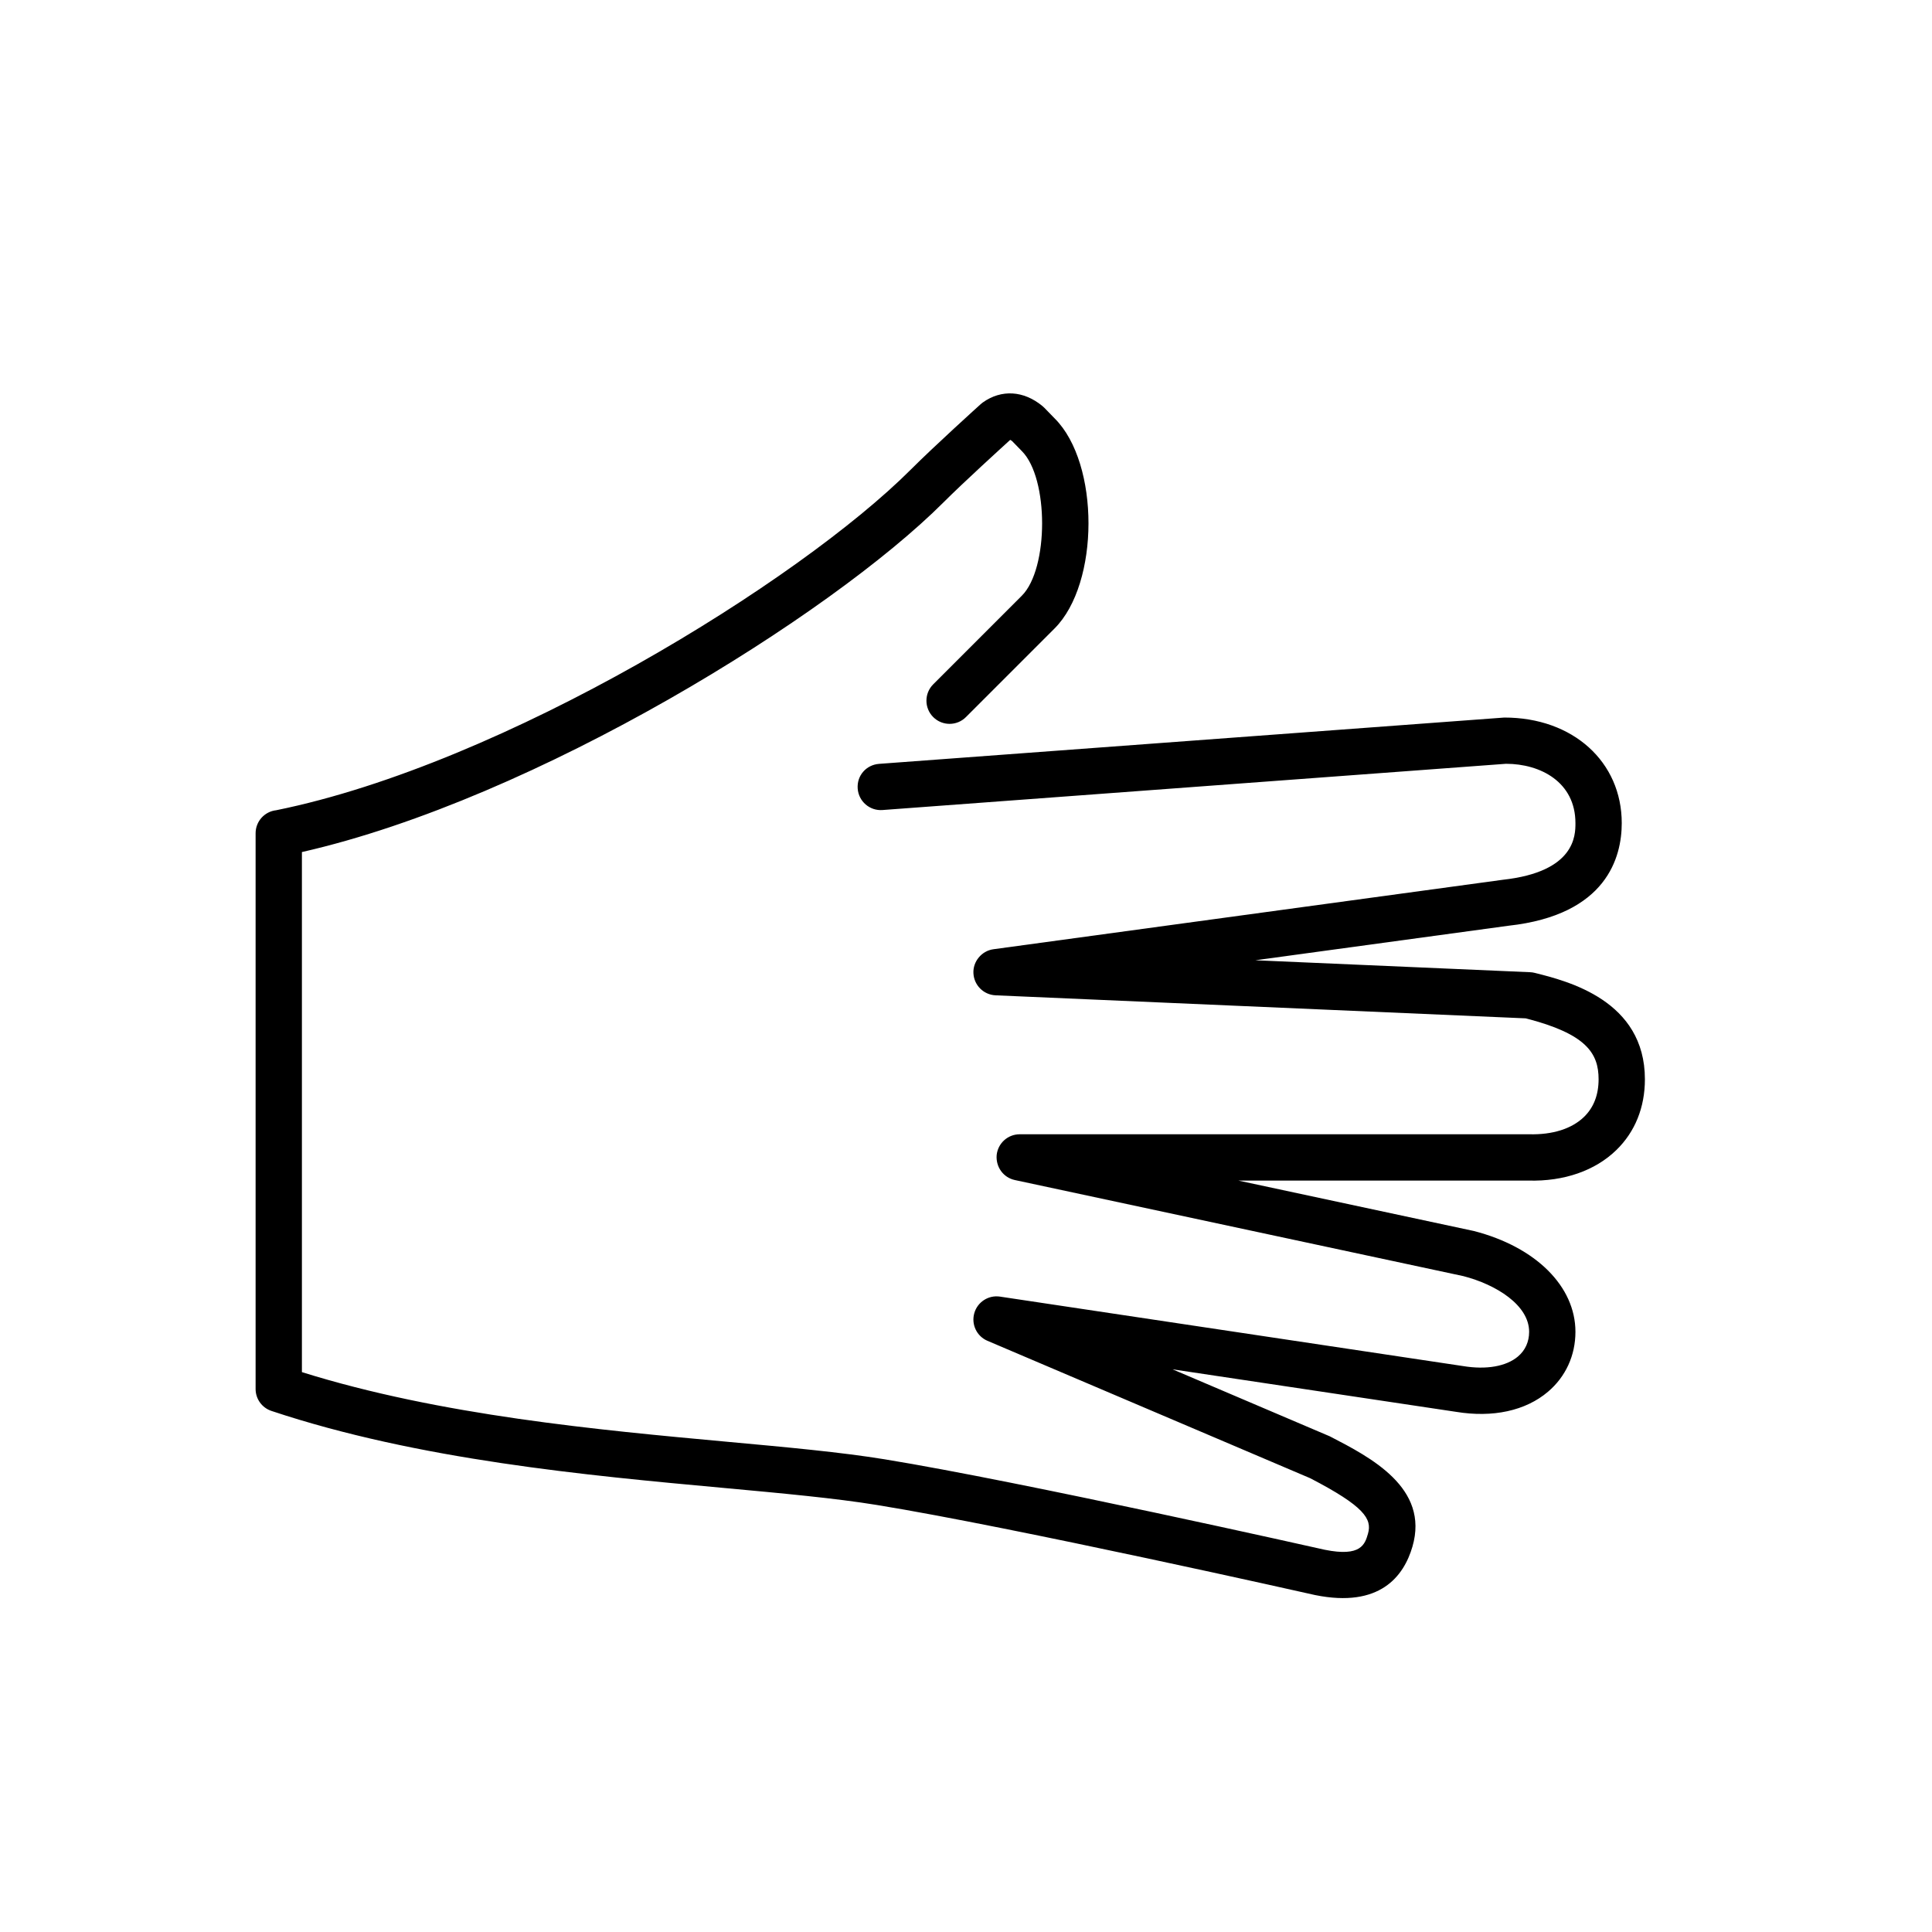 <?xml version="1.0" encoding="UTF-8" standalone="no"?>
<!-- Uploaded to: SVG Repo, www.svgrepo.com, Generator: SVG Repo Mixer Tools -->

<svg
   fill="#000000"
   height="900px"
   width="900px"
   version="1.1"
   id="Layer_1"
   viewBox="0 0 712 712"
   xml:space="preserve"
   sodipodi:docname="paper.svg"
   inkscape:version="1.2.2 (b0a8486541, 2022-12-01)"
   xmlns:inkscape="http://www.inkscape.org/namespaces/inkscape"
   xmlns:sodipodi="http://sodipodi.sourceforge.net/DTD/sodipodi-0.dtd"
   xmlns="http://www.w3.org/2000/svg"
   xmlns:svg="http://www.w3.org/2000/svg"><defs
   id="defs198" /><sodipodi:namedview
   id="namedview196"
   pagecolor="#ffffff"
   bordercolor="#666666"
   borderopacity="1.0"
   inkscape:showpageshadow="2"
   inkscape:pageopacity="0.0"
   inkscape:pagecheckerboard="0"
   inkscape:deskcolor="#d1d1d1"
   showgrid="false"
   inkscape:zoom="0.26222222"
   inkscape:cx="450"
   inkscape:cy="451.90678"
   inkscape:window-width="1680"
   inkscape:window-height="1050"
   inkscape:window-x="0"
   inkscape:window-y="0"
   inkscape:window-maximized="1"
   inkscape:current-layer="Layer_1" />
<g
   id="g193"
   transform="rotate(90,247.618,358.578)">
	<g
   id="g191">
		<path
   d="m 459.04,85.675 c -21.7,-6.332 -32.939,15.462 -40.67,30.447 L 393.675,174.08 409.334,69.658 C 411.578,56.03 408.959,43.981 401.953,35.729 396.406,29.192 388.564,25.6 379.852,25.6 c -16.7,0 -31.249,14.549 -37.146,37.41 L 324.12,149.82 V 42.906 C 324.478,29.85 320.485,18.347 312.865,10.522 306.174,3.635 297.155,0 286.787,0 c -29.065,0 -36.173,28.45 -39.211,40.593 -0.145,0.563 -0.222,1.126 -0.247,1.698 L 242.926,143.556 230.202,50.27 C 226.217,13.952 204.798,8.533 192.382,8.533 c -22.554,0 -38.929,17.946 -38.903,43.298 l 17.067,230.4 c 0.35,4.693 4.284,8.243 9.139,7.876 4.702,-0.35 8.226,-4.437 7.876,-9.139 L 170.52,51.2 c 0,-12.74 6.758,-25.6 21.862,-25.6 4.446,0 17.946,0 20.881,26.752 l 25.6,187.733 c 0.597,4.378 4.565,7.603 8.849,7.373 4.412,-0.205 7.936,-3.746 8.132,-8.158 l 8.491,-195.388 c 5.726,-22.332 12.851,-26.846 22.451,-26.846 5.734,0 10.394,1.801 13.85,5.35 4.378,4.497 6.647,11.605 6.417,20.25 V 230.4 c 0,4.369 3.294,8.021 7.629,8.491 4.395,0.384 8.329,-2.441 9.242,-6.707 L 359.32,66.935 c 3.115,-12.083 10.675,-24.269 20.531,-24.269 3.669,0 6.81,1.417 9.088,4.104 3.652,4.309 4.958,11.639 3.541,20.233 l -25.6,170.667 c -0.64,4.25 1.98,8.303 6.11,9.472 4.156,1.169 8.508,-0.913 10.18,-4.864 l 50.62,-118.895 c 10.402,-20.07 15.061,-22.886 20.471,-21.325 3.849,1.118 8.627,2.517 5.914,15.915 -0.247,1.109 -25.062,111.386 -33.348,162.261 -2.603,16.009 -4.395,35.49 -6.46,58.044 -4.343,47.275 -9.702,105.685 -25.66,156.655 H 203.049 C 183.405,408.482 115.71,300.023 74.187,258.5 c -7.424,-7.424 -20.326,-21.615 -23.04,-24.593 0.077,-0.154 0.205,-0.384 0.444,-0.7 l 3.695,-3.593 c 9.967,-9.958 43.315,-9.95 53.282,0 l 32.666,32.666 c 3.337,3.328 8.738,3.328 12.066,0 3.337,-3.336 3.337,-8.738 0,-12.066 l -32.666,-32.666 c -16.64,-16.64 -60.774,-16.64 -77.329,-0.094 l -4.002,3.891 c -0.222,0.213 -0.427,0.444 -0.623,0.683 -5.717,6.912 -6.212,15.13 -1.306,21.999 0.188,0.265 0.393,0.521 0.614,0.759 0.631,0.7 15.539,17.195 24.132,25.779 40.977,40.986 108.407,149.598 125.517,233.839 0.461,4.267 4.087,7.595 8.482,7.595 h 204.8 c 3.678,0 6.929,-2.347 8.09,-5.837 18.057,-54.17 23.765,-116.352 28.348,-166.323 2.048,-22.238 3.814,-41.446 6.323,-56.858 8.183,-50.372 32.896,-160.154 33.186,-161.434 4.856,-23.943 -7.014,-32.715 -17.826,-35.872 z"
   id="path189" />
	</g>
</g>
</svg>
